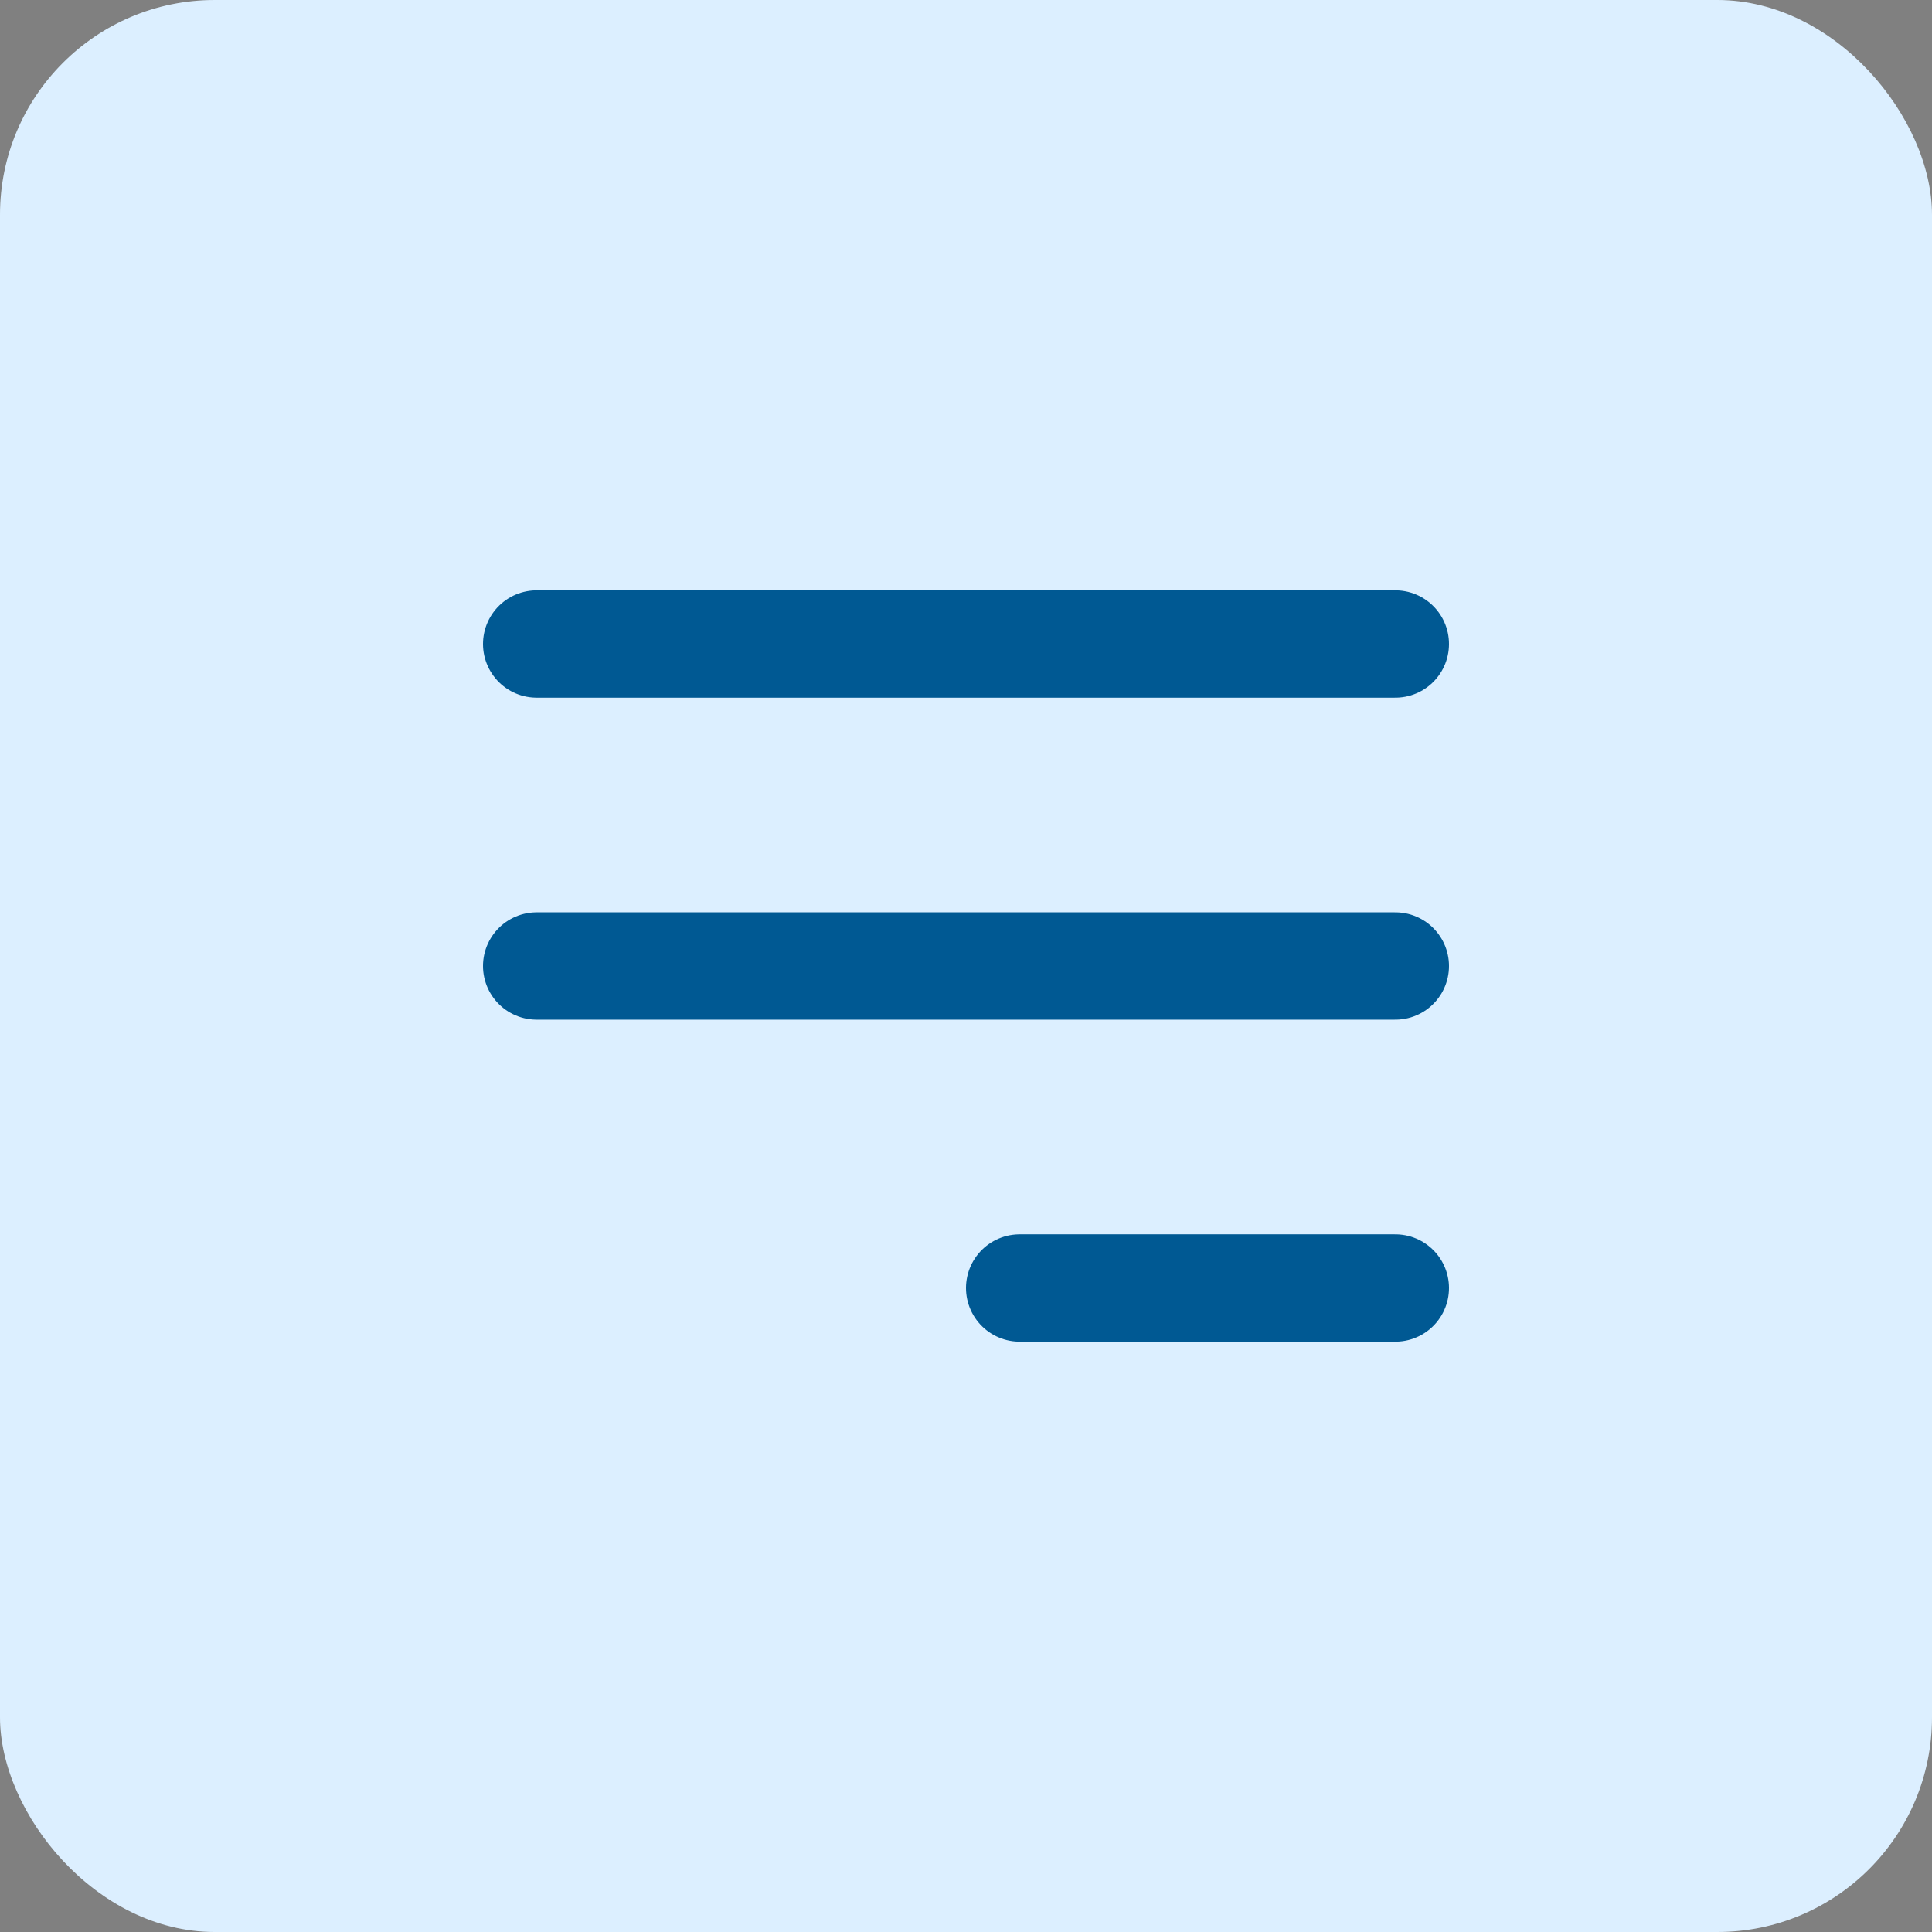 <svg width="36" height="36" viewBox="0 0 36 36" fill="none" xmlns="http://www.w3.org/2000/svg">
<rect x="0" y="0" width="36" height="36" fill="#808080" stroke="none"/>
<rect width="36" height="36" rx="4" fill="#DCEFFF"/>
<path d="M10 12H26M10 18H26M19 24H26" stroke="#005993" stroke-width="2" stroke-linecap="round" stroke-linejoin="round"/>
</svg>
